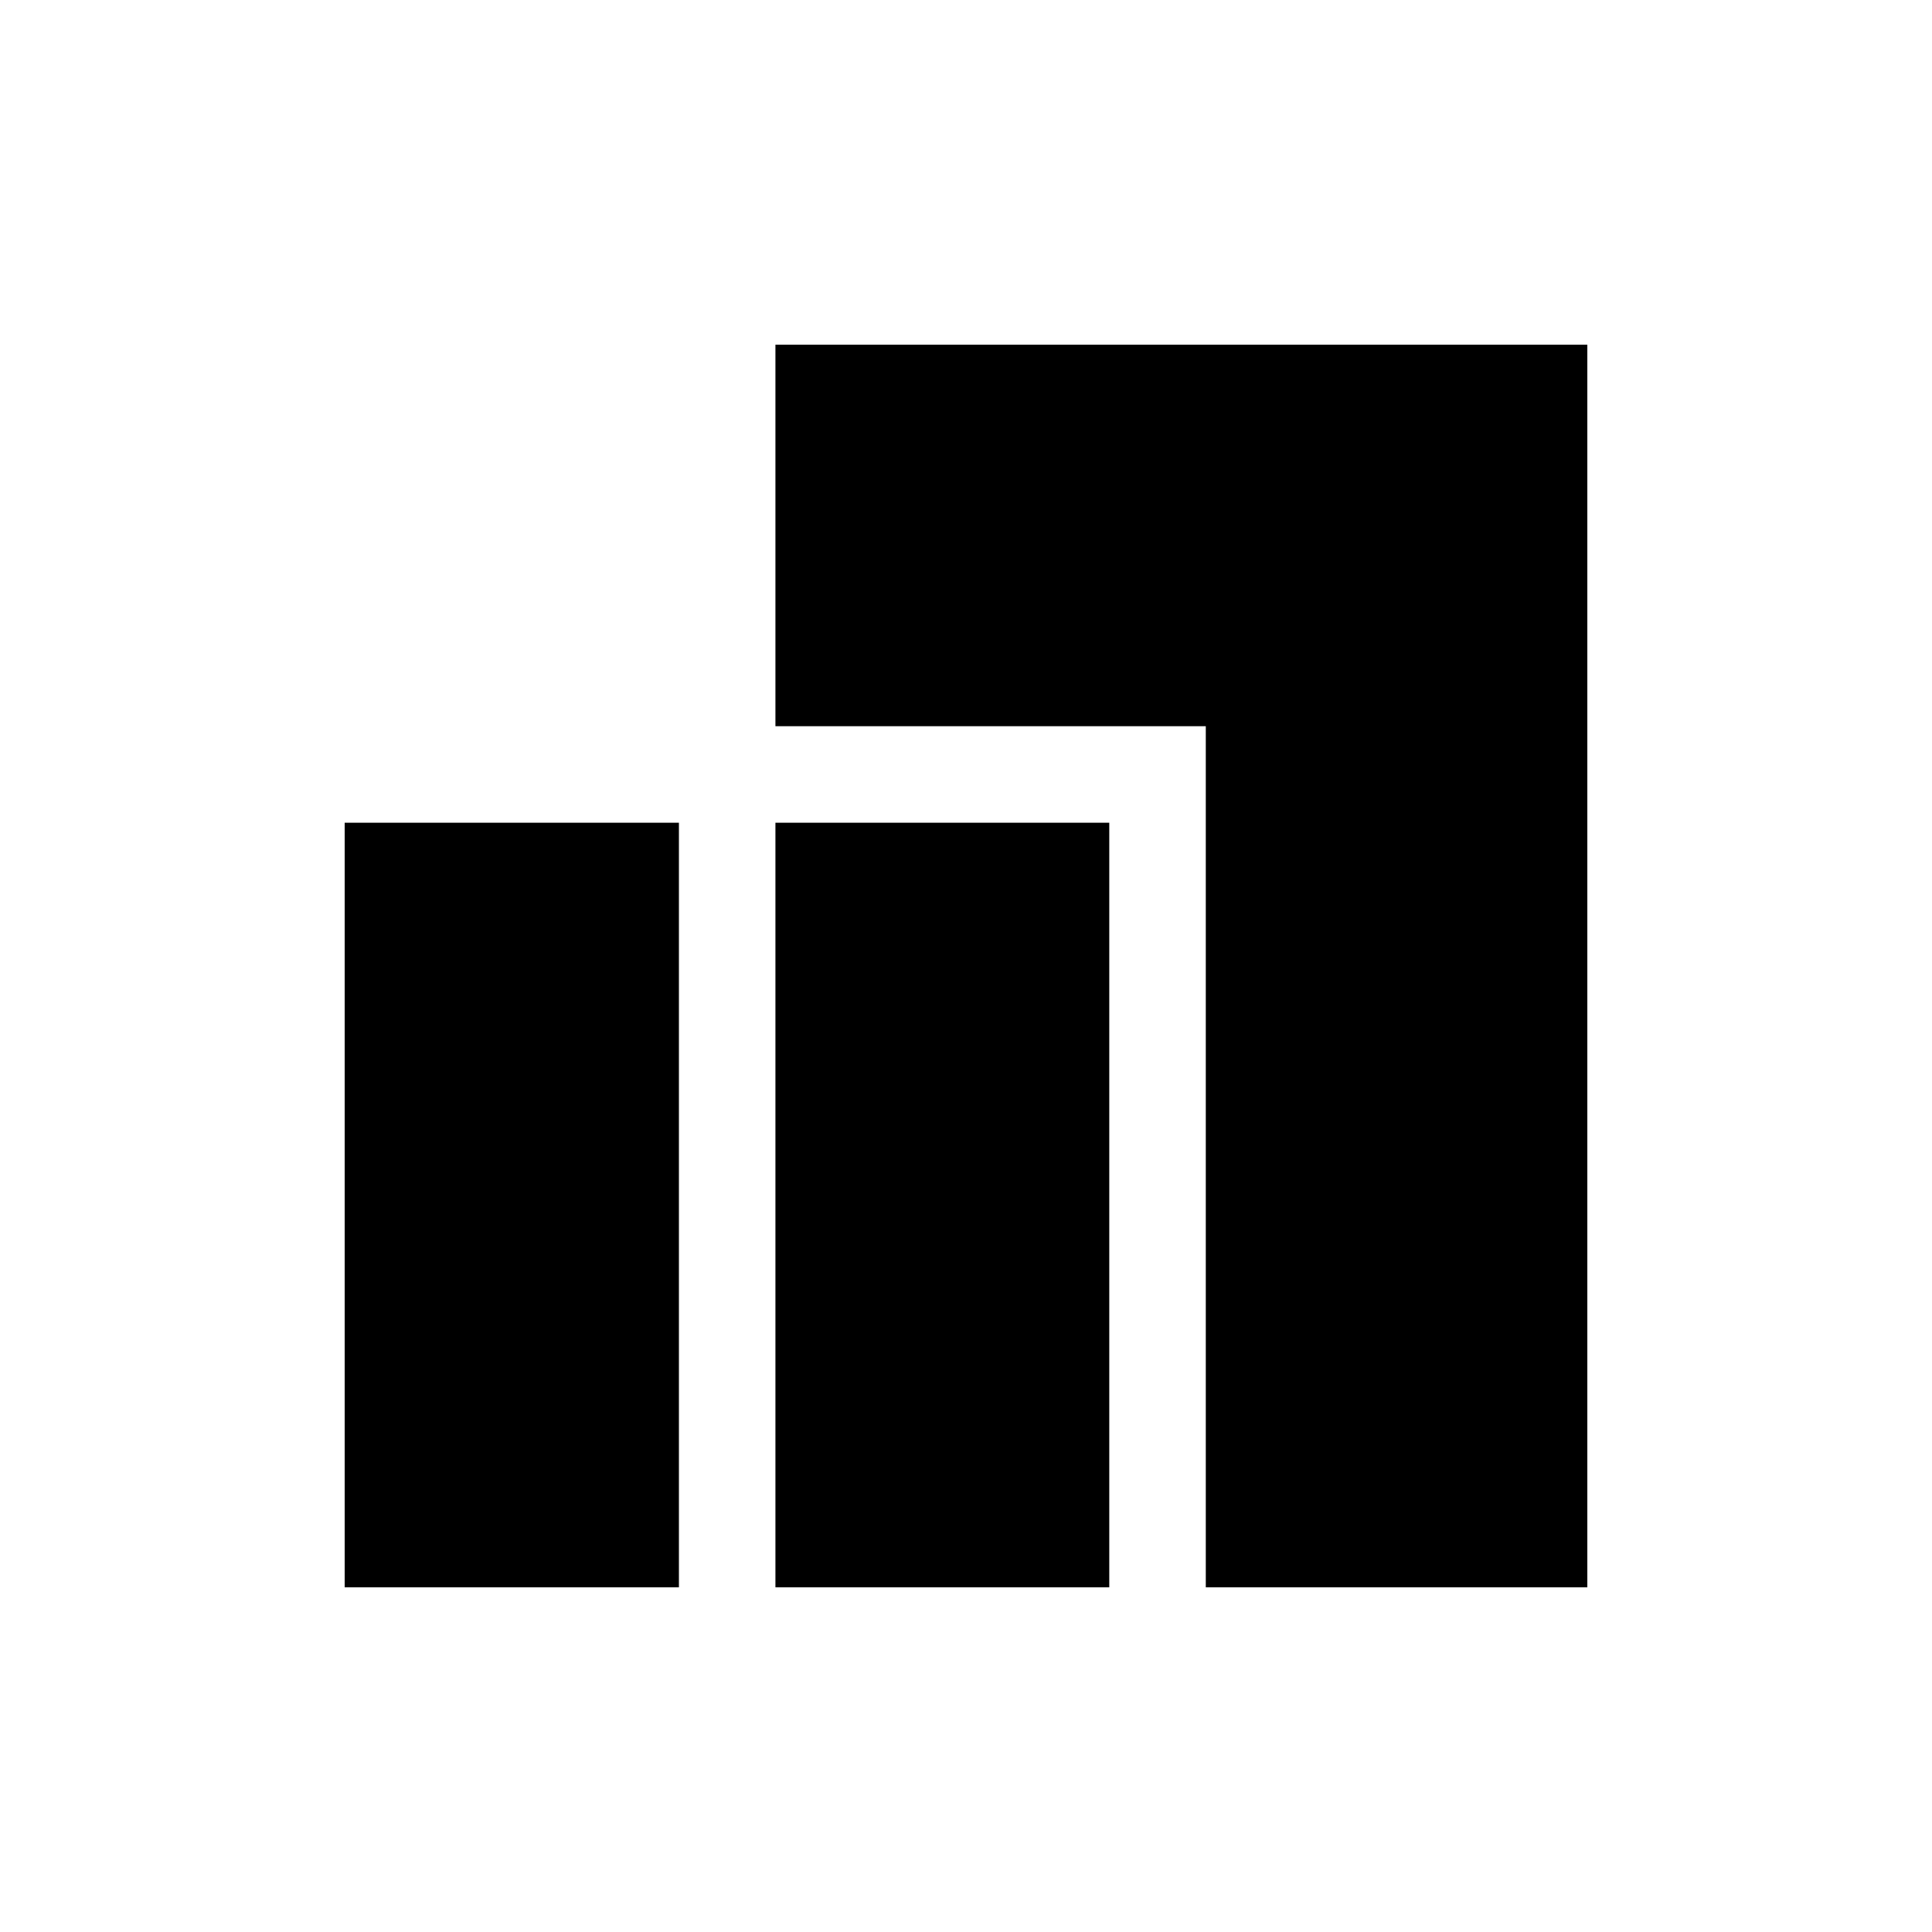 <svg xmlns="http://www.w3.org/2000/svg" height="20" viewBox="0 -960 960 960" width="20"><path d="M599.152-171.271v-427.881H385.308v-189.577h403.421v617.458H599.152Zm-213.844 0v-379.921h165.884v379.921H385.308Zm-214.037 0v-379.921h166.077v379.921H171.271Z"/></svg>